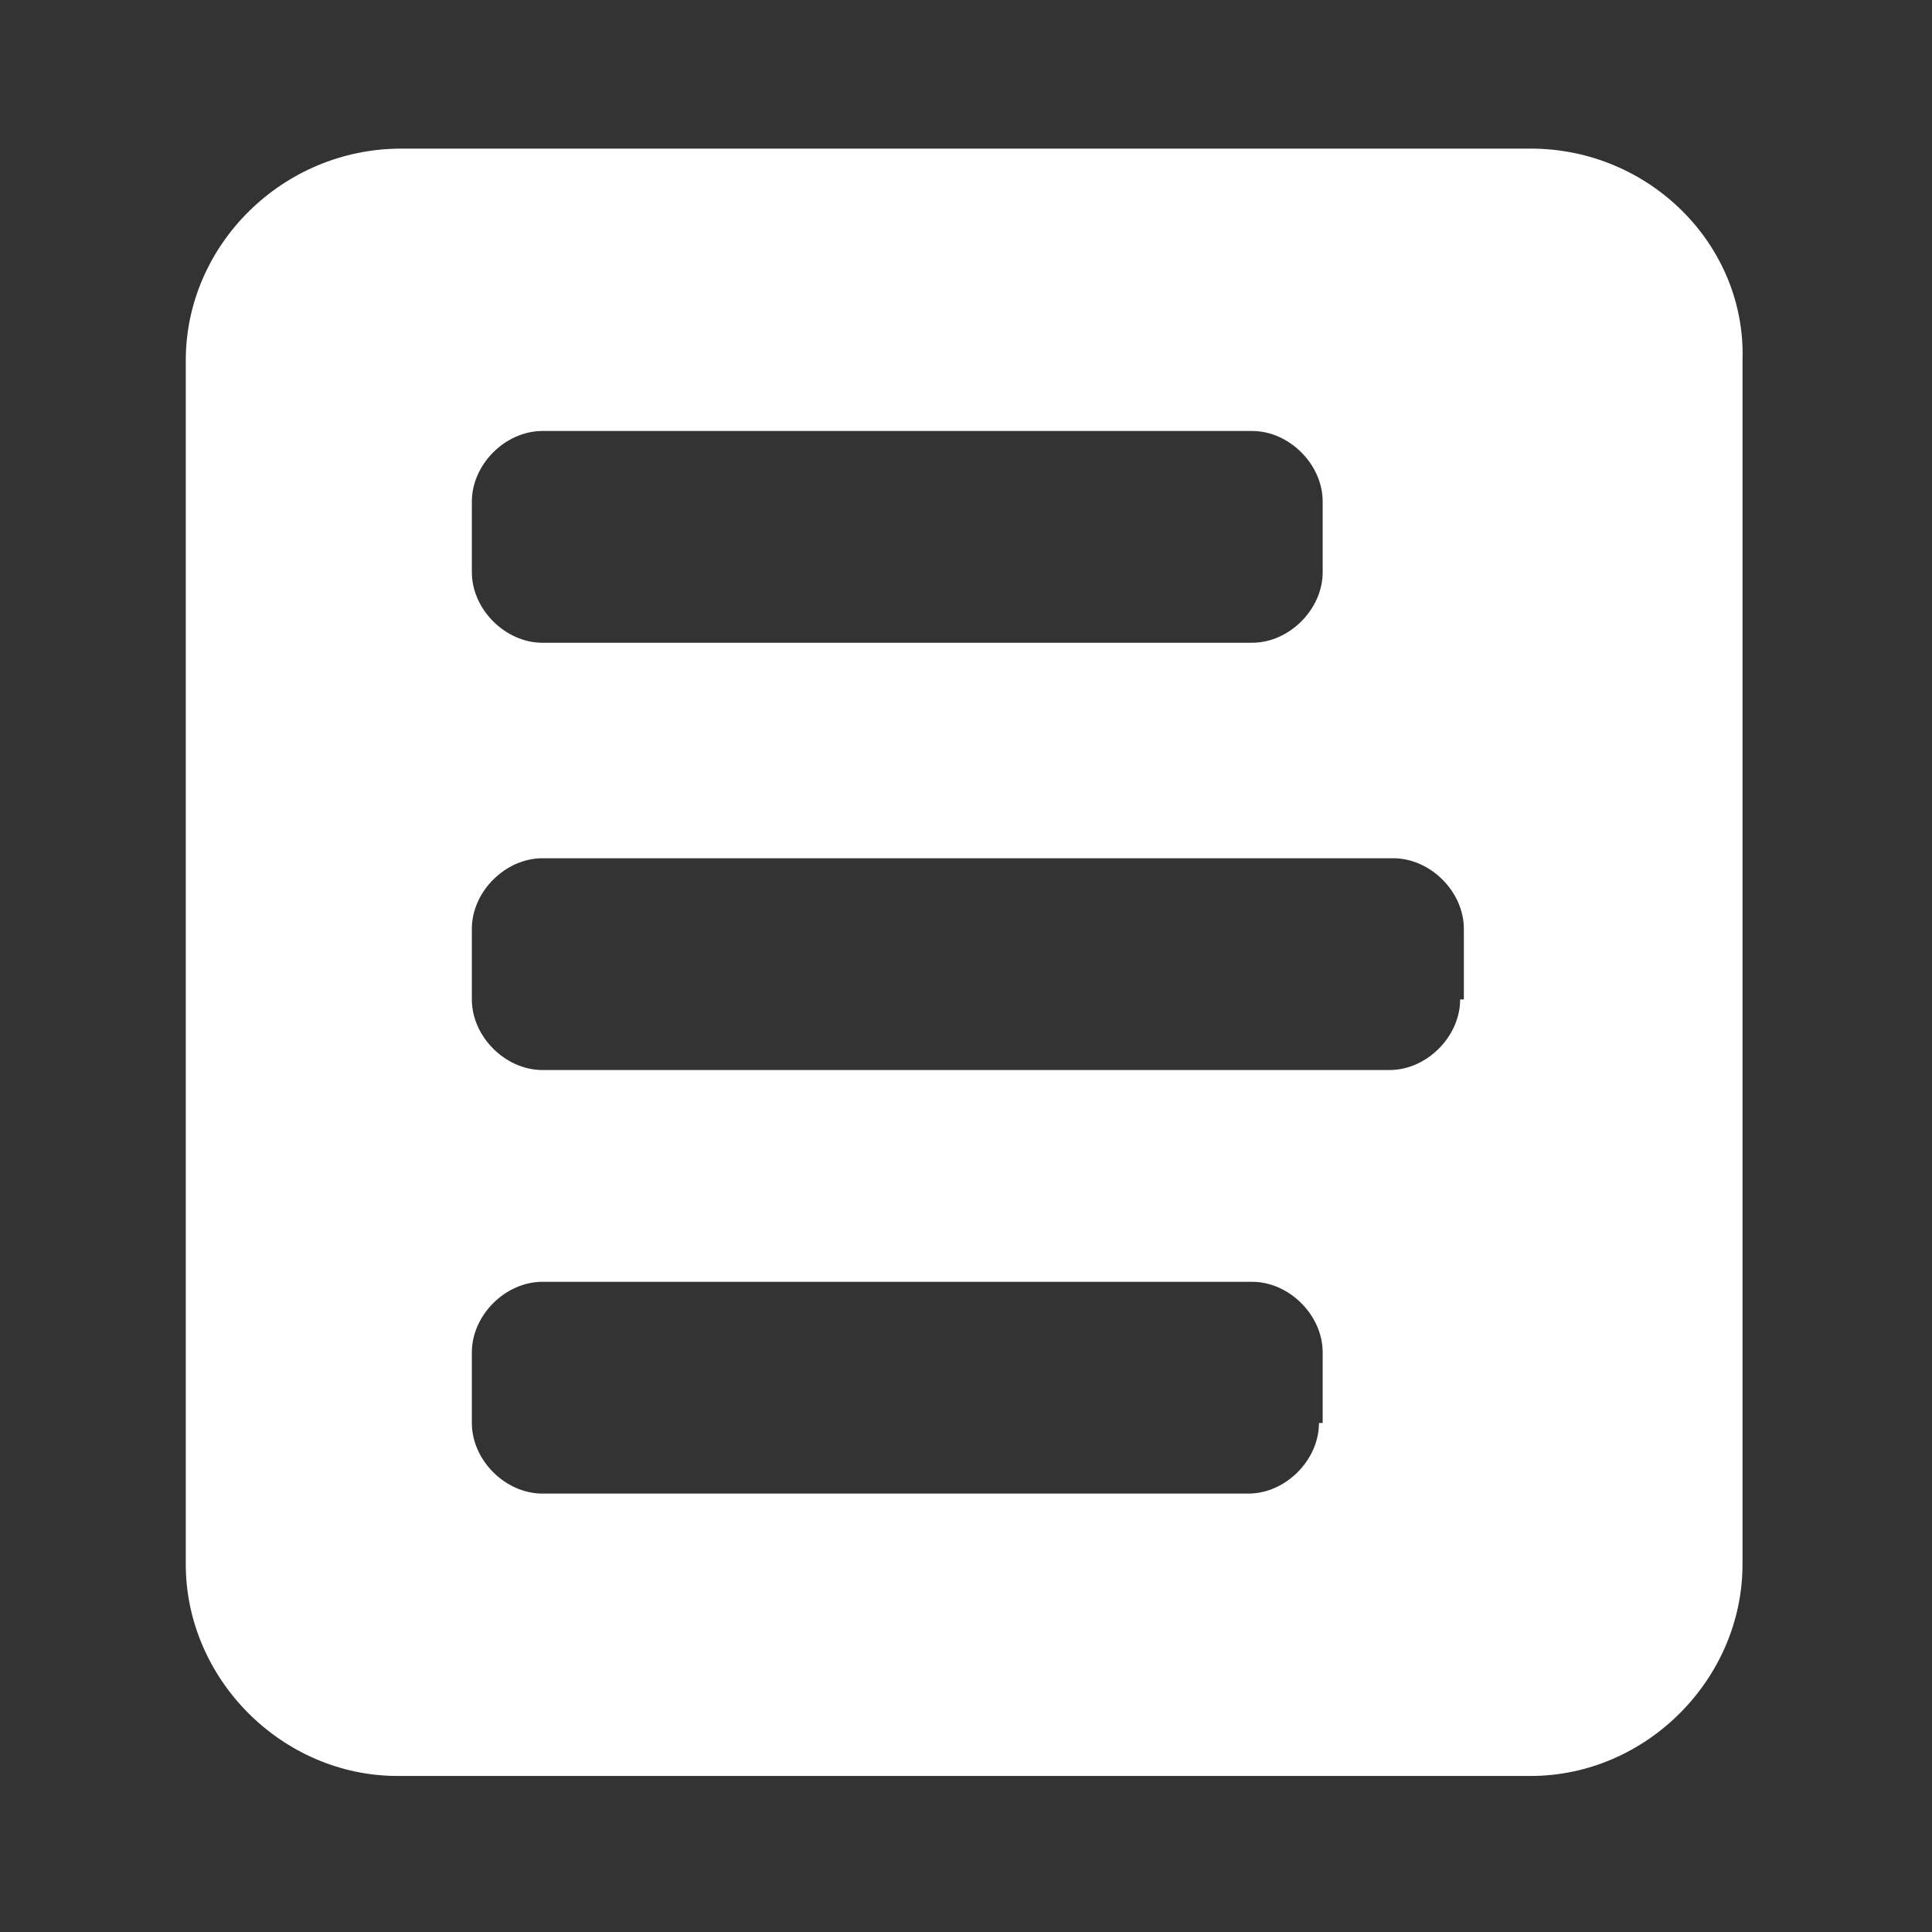 <?xml version="1.0"?><svg xmlns="http://www.w3.org/2000/svg" width="52" height="52" viewBox="0 0 52 52"><rect x="0" y="0" width="52" height="52" fill="#333333" stroke="none"/><path fill="#fff" d="m39.3 26.9c0 1-0.9 1.9-1.9 1.9h-22.8c-1 0-1.9-0.9-1.9-1.9v-1.9c0-1 0.9-1.9 1.9-1.9h22.9c1 0 1.9 0.9 1.9 1.9v1.9h-0.1z m-3.8 11.4c0 1-0.9 1.9-1.9 1.9h-19c-1 0-1.9-0.9-1.9-1.9v-1.9c0-1 0.9-1.9 1.9-1.9h19.1c1 0 1.9 0.9 1.9 1.9v1.9h-0.1z m-22.8-24.8c0-1 0.9-1.9 1.9-1.9h19.1c1 0 1.9 0.9 1.9 1.9v1.9c0 1-0.9 1.9-1.9 1.9h-19.1c-1 0-1.9-0.9-1.9-1.9v-1.9z m28.5-9.5h-30.4c-3.2 0-5.8 2.6-5.8 5.7v32.4c0 3.1 2.6 5.7 5.7 5.7h30.5c3.1 0 5.7-2.6 5.7-5.7v-32.4c0.1-3.1-2.5-5.7-5.7-5.7z"></path></svg>